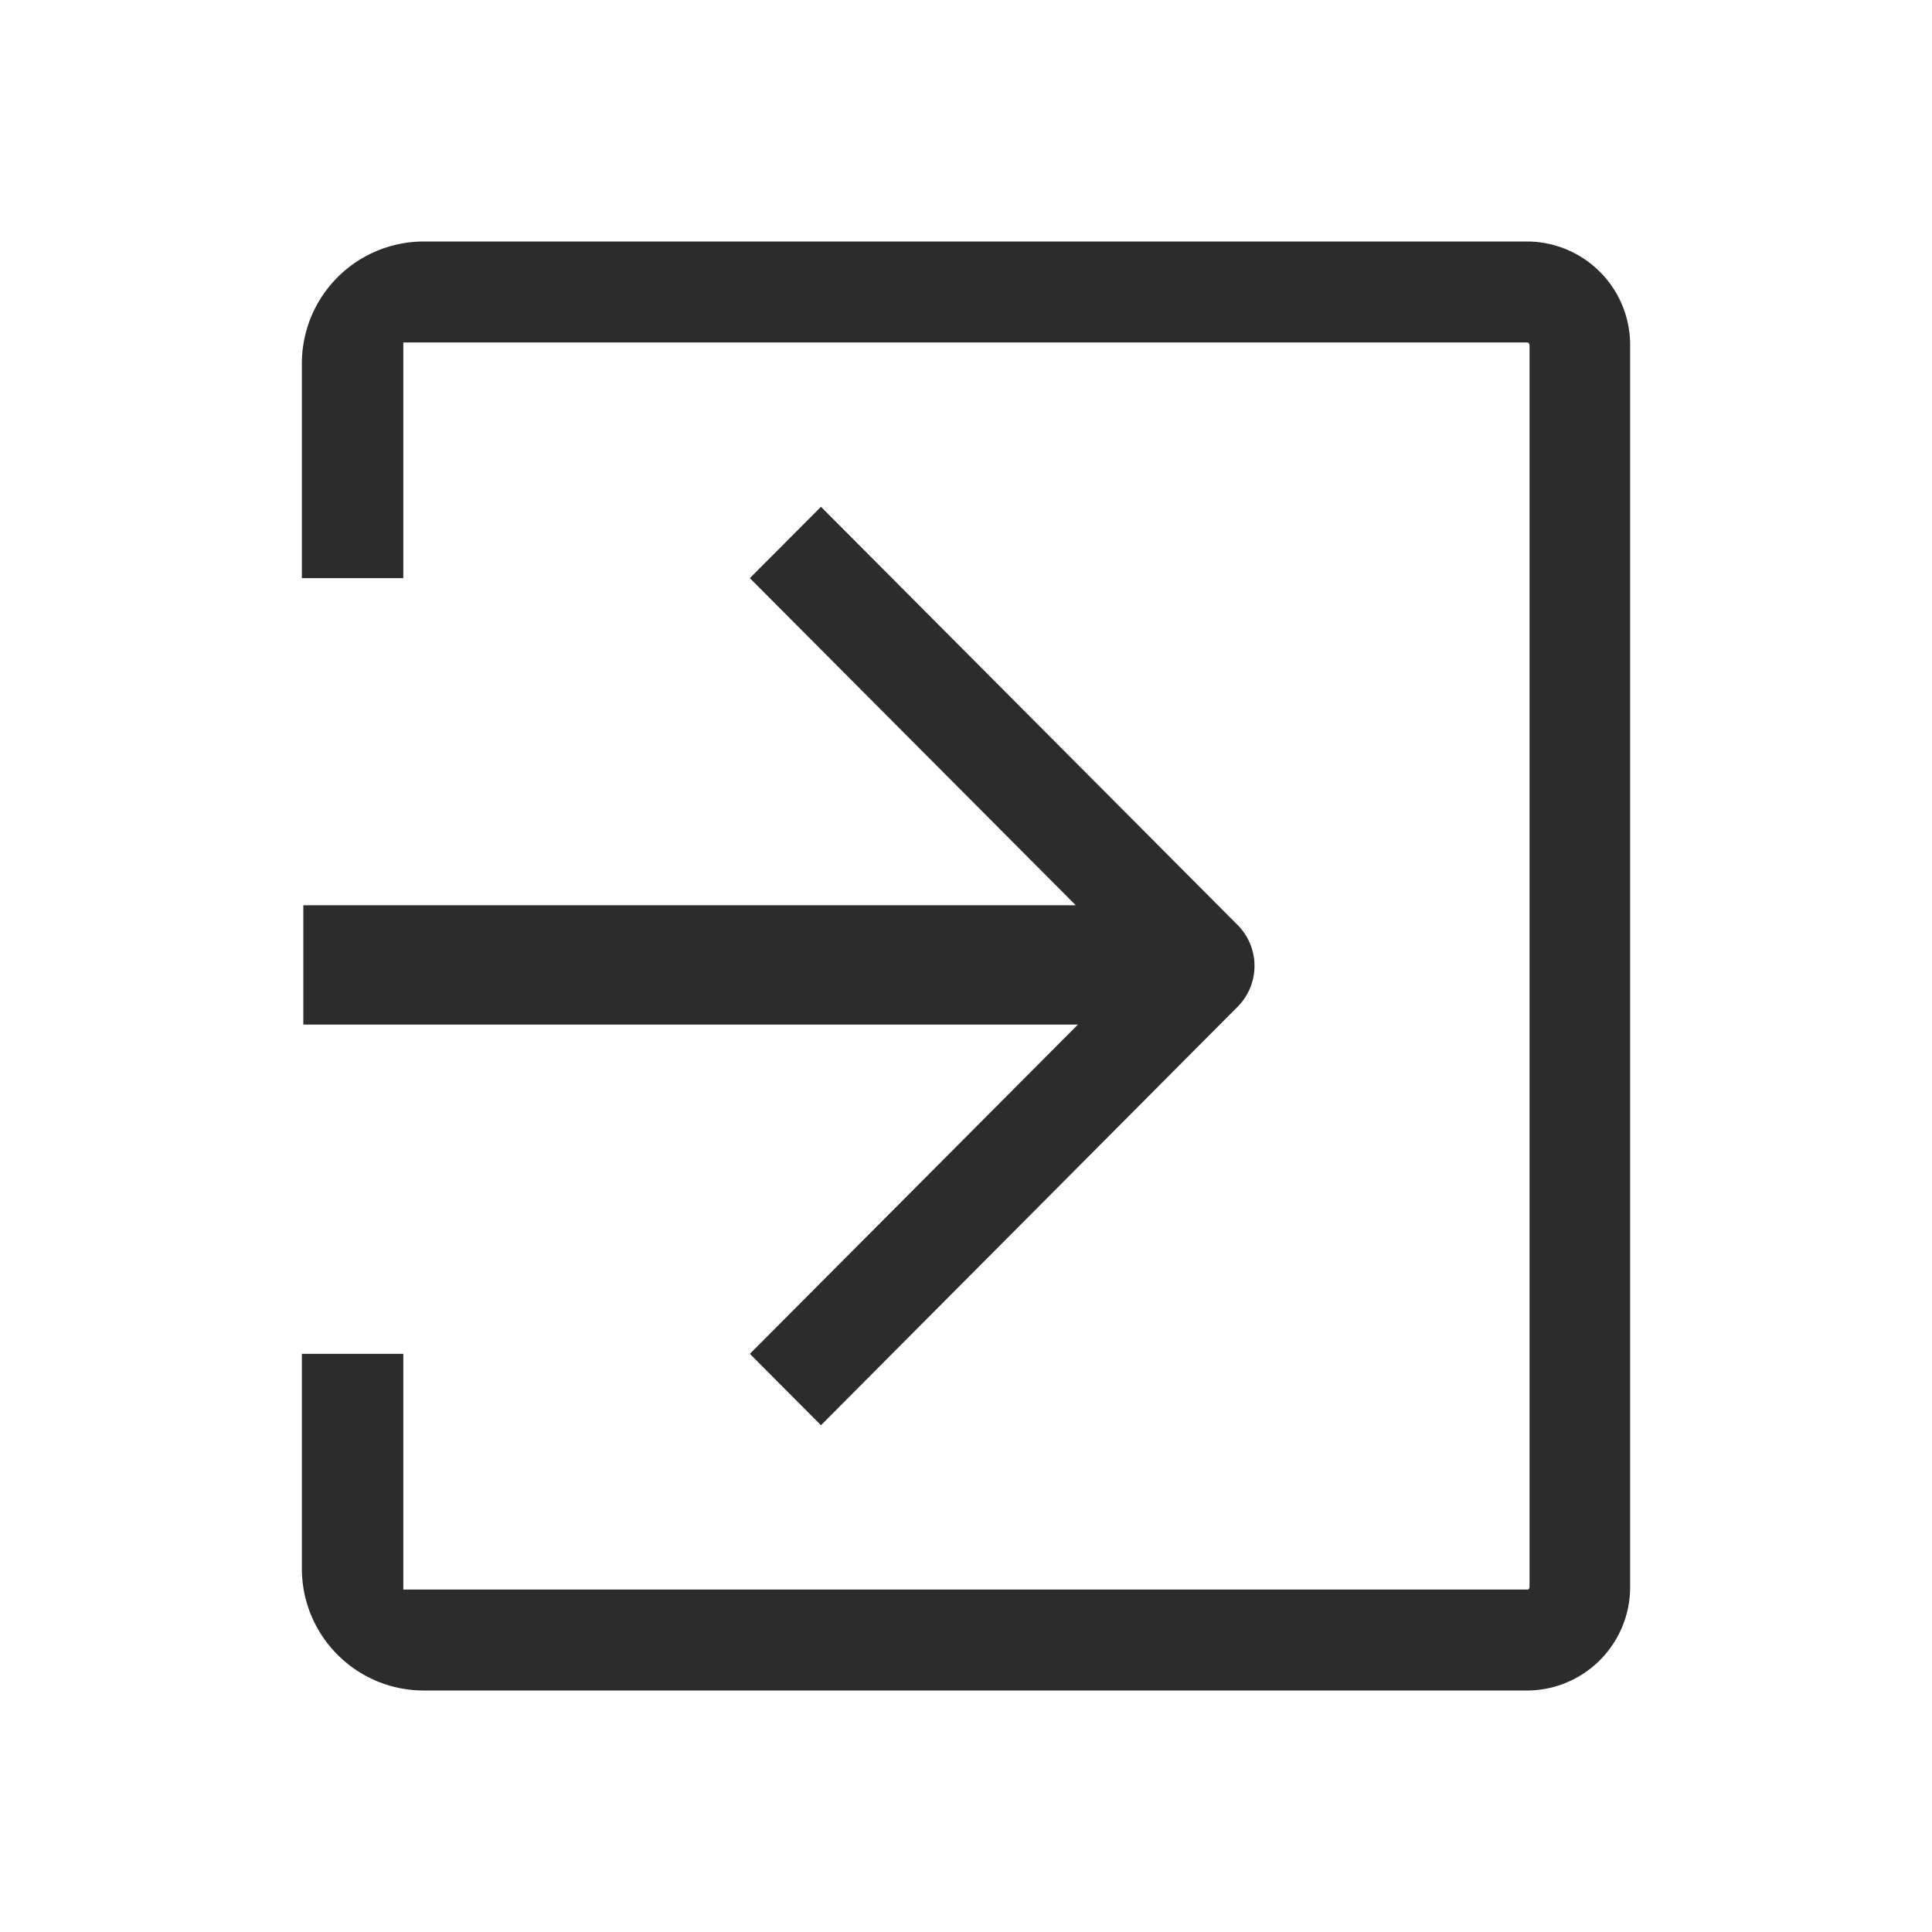 <?xml version="1.0" standalone="no"?><!DOCTYPE svg PUBLIC "-//W3C//DTD SVG 1.1//EN" "http://www.w3.org/Graphics/SVG/1.1/DTD/svg11.dtd"><svg t="1595842133121" class="icon" viewBox="0 0 1024 1024" version="1.1" xmlns="http://www.w3.org/2000/svg" p-id="11258" xmlns:xlink="http://www.w3.org/1999/xlink" width="200" height="200"><defs><style type="text/css"></style></defs><path d="M213.76 306.432V181.504h596.096c0.064 0.064 0.832 0.576 0.832 1.792v657.408c0 1.28-0.64 1.792-0.768 1.792H213.76v-124.928H160v113.792c0 35.712 28.928 64.64 64.64 64.64h585.28a54.784 54.784 0 0 0 54.08-55.296V183.296A54.784 54.784 0 0 0 809.92 128H224.64A64.64 64.64 0 0 0 160 192.64v113.792h53.76z m356.416 173.376H160.768v63.232h410.56L397.44 717.568l37.696 37.824 220.864-221.824a30.72 30.72 0 0 0 0-43.264L435.136 268.608l-37.696 37.824 172.736 173.376z" p-id="11259" fill="#2c2c2c"></path></svg>